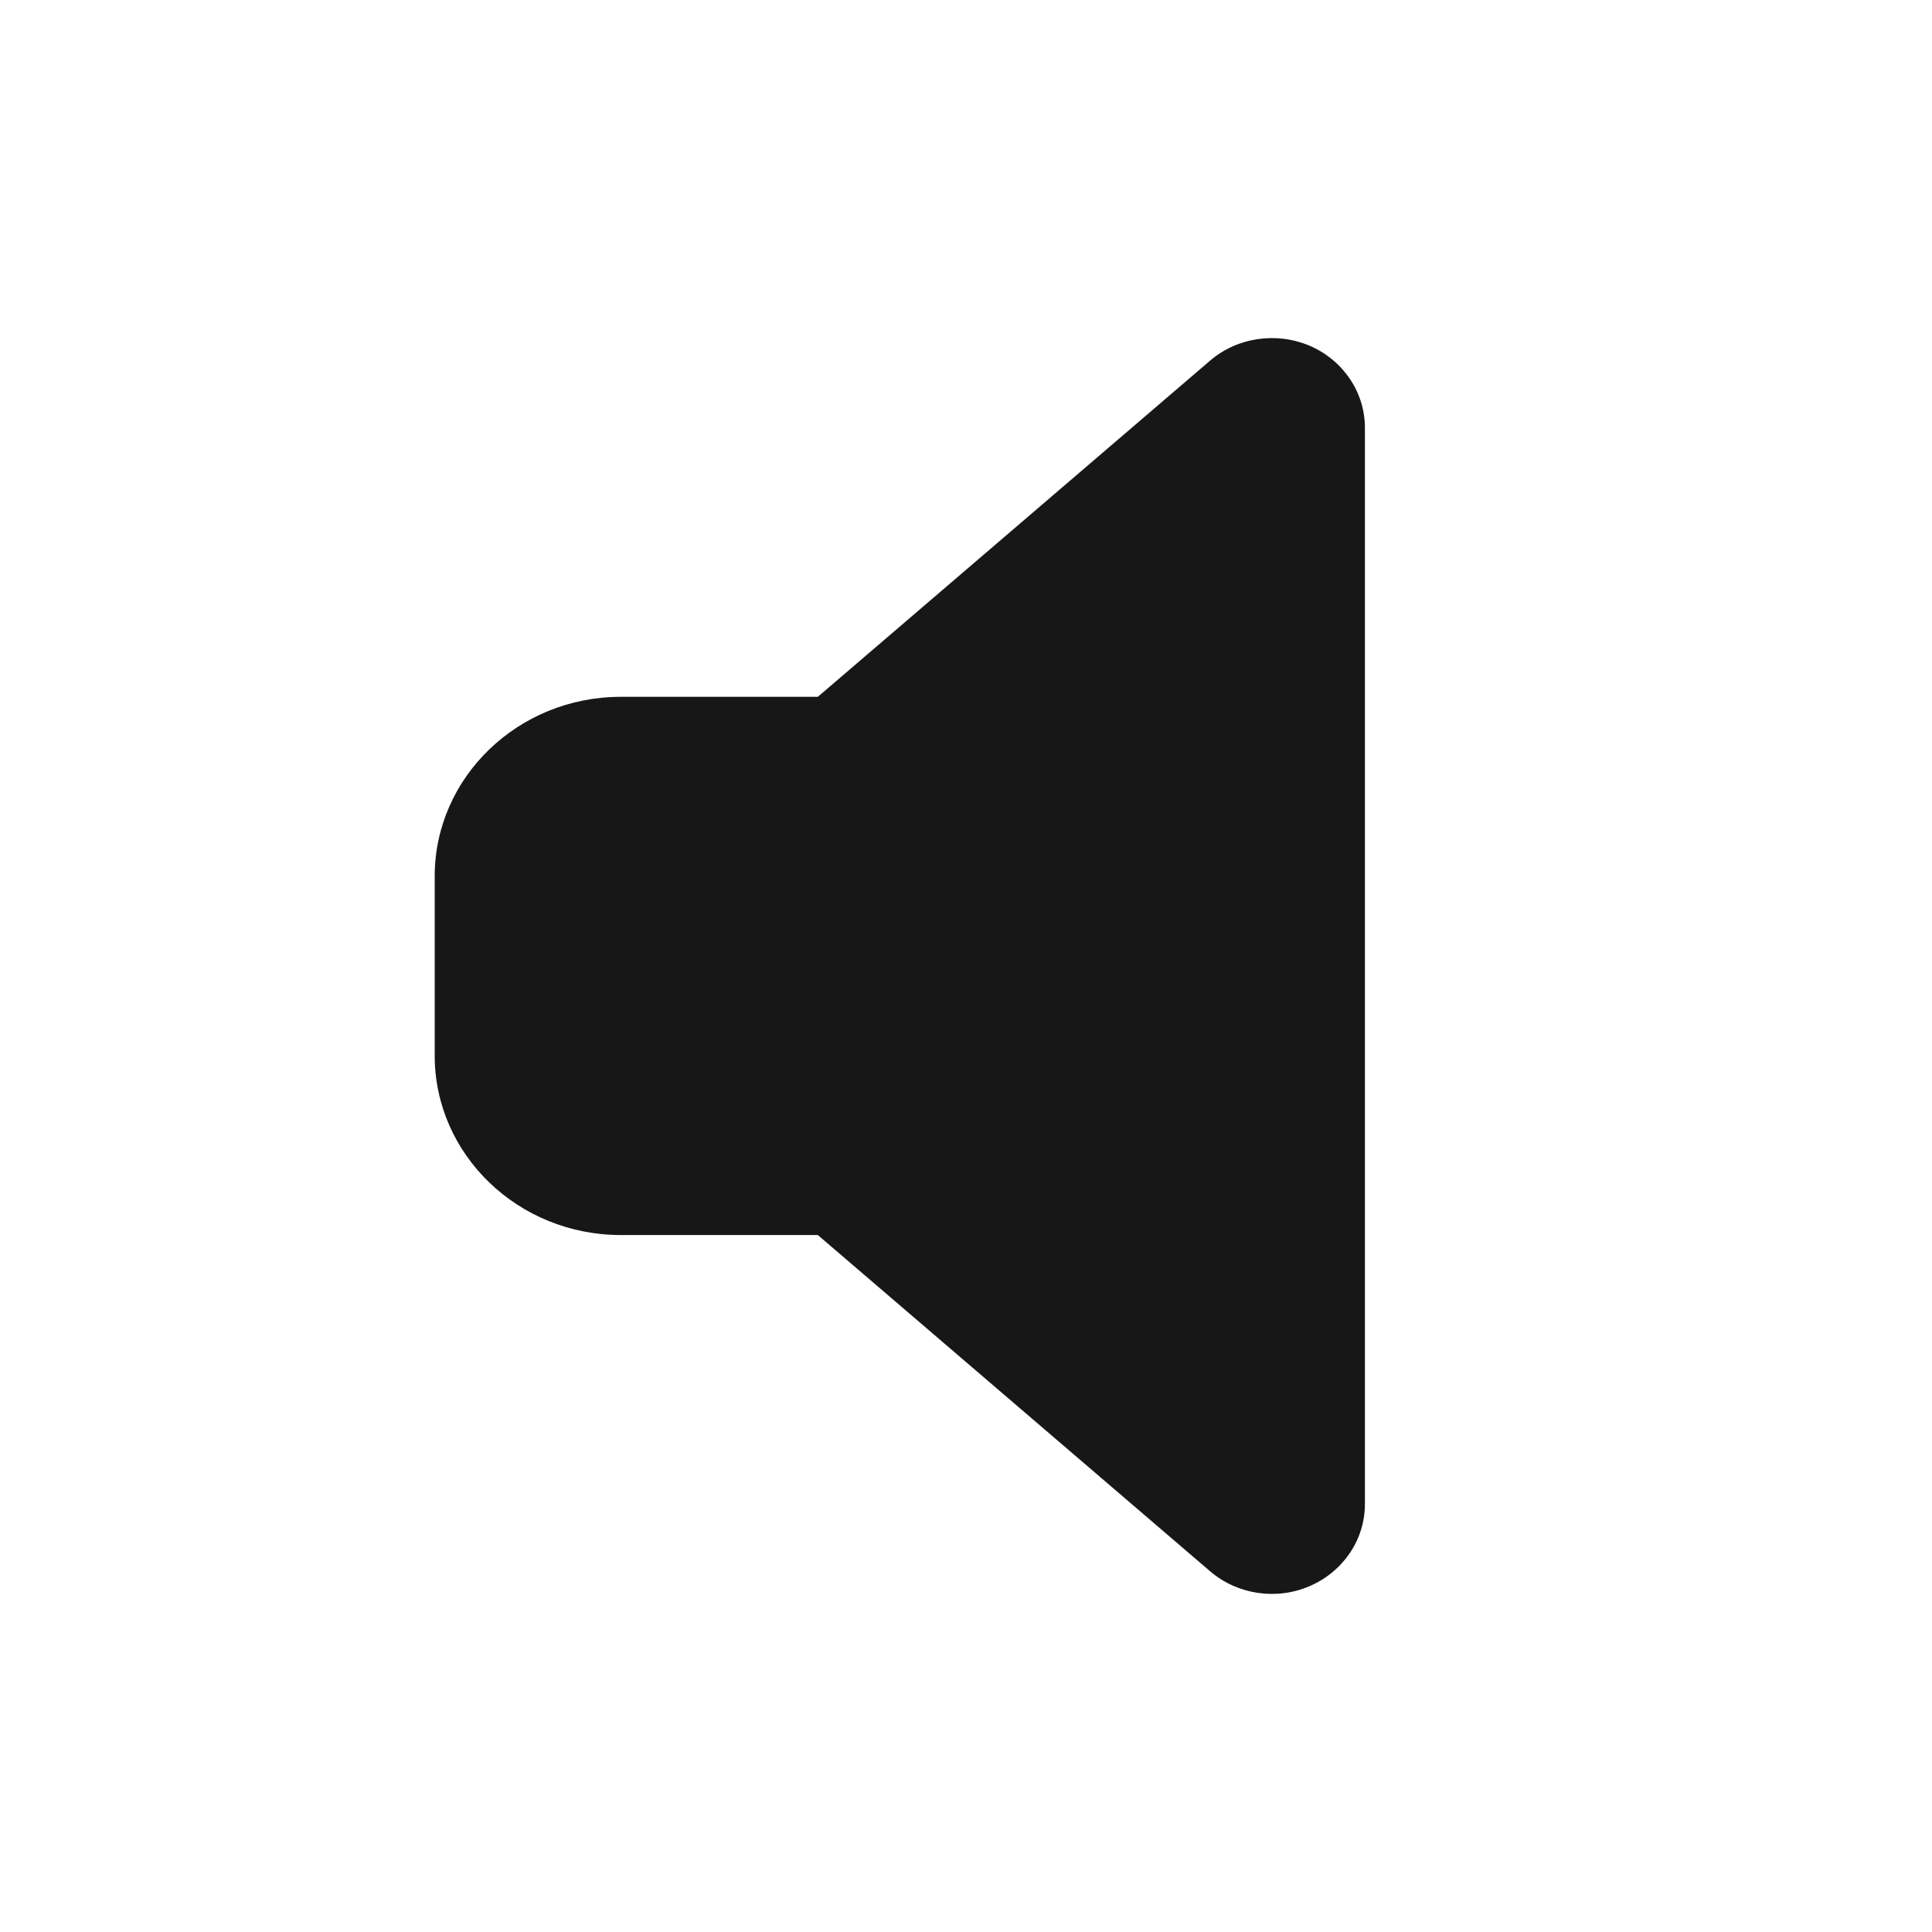 <svg width="40" height="40" viewBox="0 0 40 40" fill="none" xmlns="http://www.w3.org/2000/svg">
<path d="M27.122 7.161C27.814 7.463 28.259 8.125 28.259 8.856V31.141C28.259 31.873 27.814 32.534 27.122 32.836C26.43 33.138 25.617 33.016 25.051 32.529L16.932 25.57H12.852C10.727 25.57 9 23.904 9 21.856V18.142C9 16.093 10.727 14.427 12.852 14.427H16.932L25.051 7.469C25.617 6.981 26.43 6.865 27.122 7.161Z" fill="#171717"/>
</svg>
